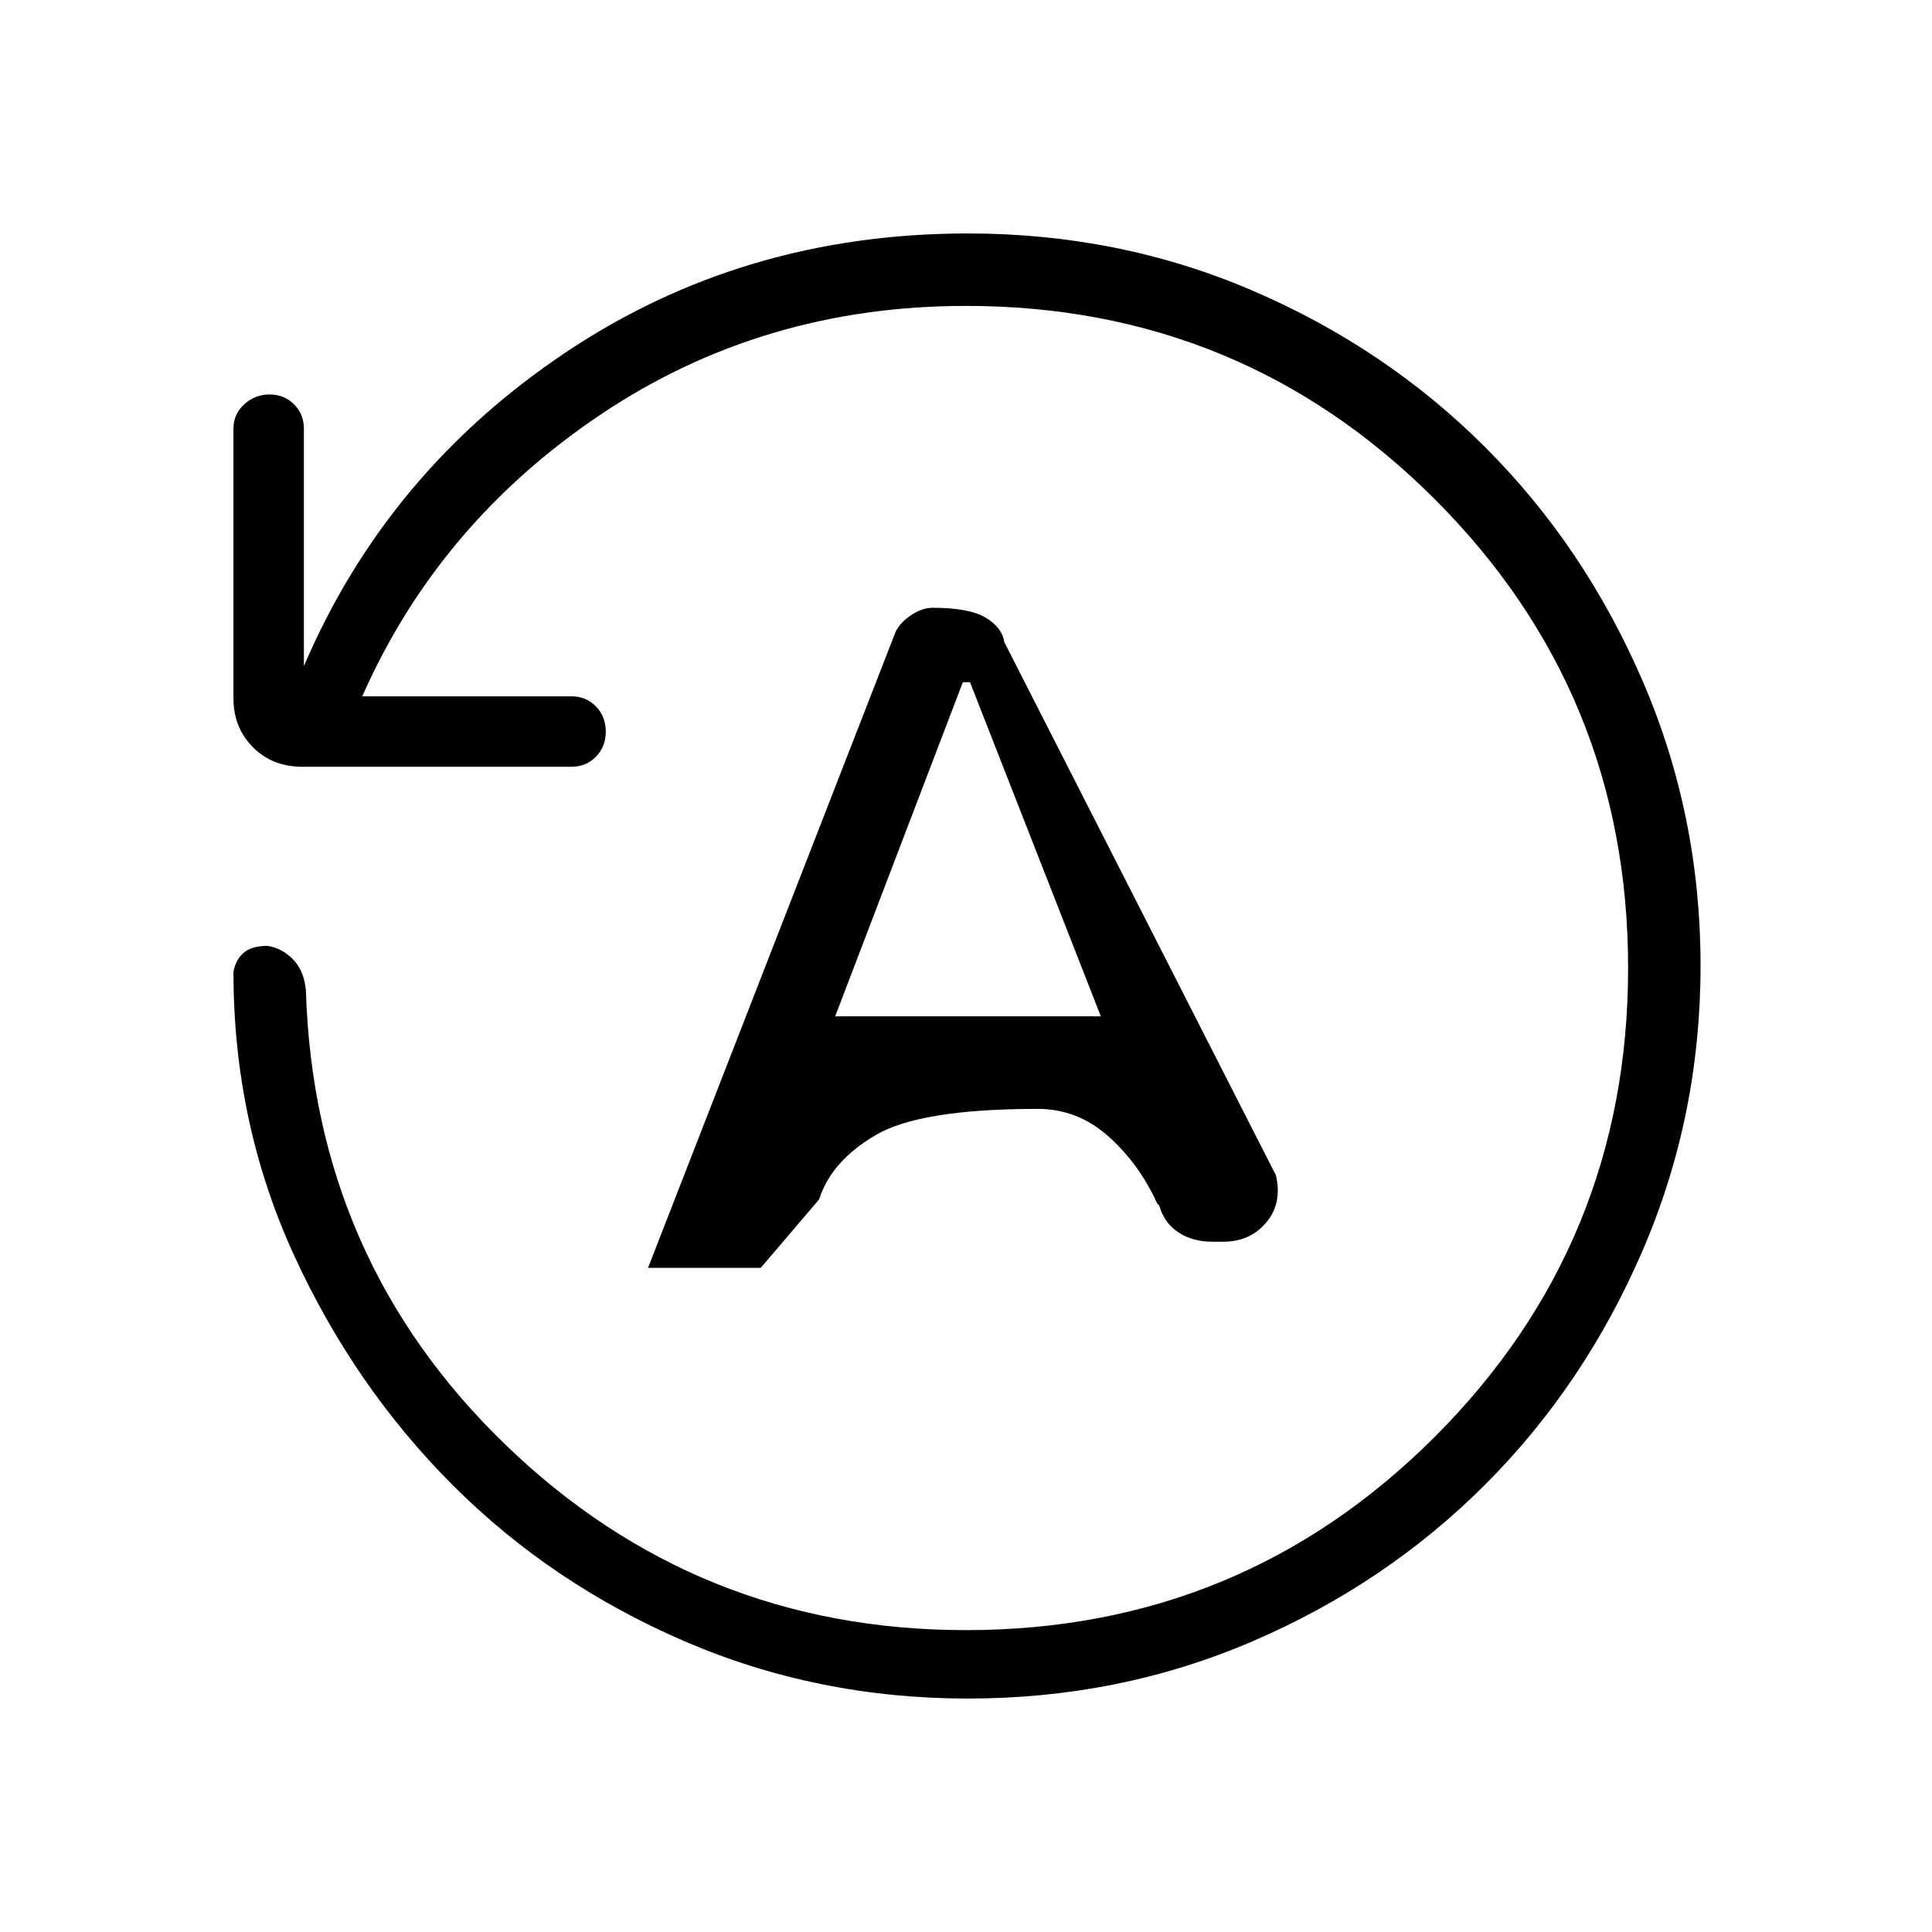 <svg xmlns="http://www.w3.org/2000/svg" height="48" viewBox="0 -960 960 960" width="48"><path d="M845-480.17q0 74.81-28.82 141.62t-78.22 116.24q-49.41 49.42-115.57 77.86Q556.23-116 481-116q-74.85 0-140.93-28.5Q274-173 225-222t-79-114.5Q116-402 116-477q1-6 5-9.5t11.91-3.5q6.92 1 12.5 6.5Q151-478 152-468q4 134 99.3 226T480-150q136.89 0 232.94-96.06Q809-342.11 809-479t-96.06-232.94Q616.89-808 480-808q-101.14 0-181.57 54Q218-700 180-614h104q7.25 0 12.13 5.03 4.87 5.02 4.87 12.5 0 7.47-4.87 12.47-4.88 5-12.13 5H150.35q-15.1 0-24.72-9.75Q116-598.5 116-613v-134q0-7.25 5.39-12.13 5.4-4.87 12.57-4.87 7.18 0 12.11 4.87Q151-754.25 151-747v118q41-96 129.5-155.5T481-844q75.23 0 141.39 28.41 66.16 28.41 115.57 77.78 49.4 49.36 78.22 116.09T845-480.17ZM322-330h56l29-34q6-19 28.14-32t80.51-13q19.75 0 35.05 13.6Q566-381.79 575-362l1 1q2.59 8.89 9.68 13.45 7.08 4.55 16.67 4.55h5.59q13.2 0 21.24-9.55 8.05-9.56 4.82-23.45L499-641q-1-7.1-9.15-12.05-8.15-4.95-26.43-4.95-5.16 0-10.64 3.62-5.47 3.63-7.78 8.38L322-330Zm93-125 63.43-166H482l65 166H415Z"/></svg>